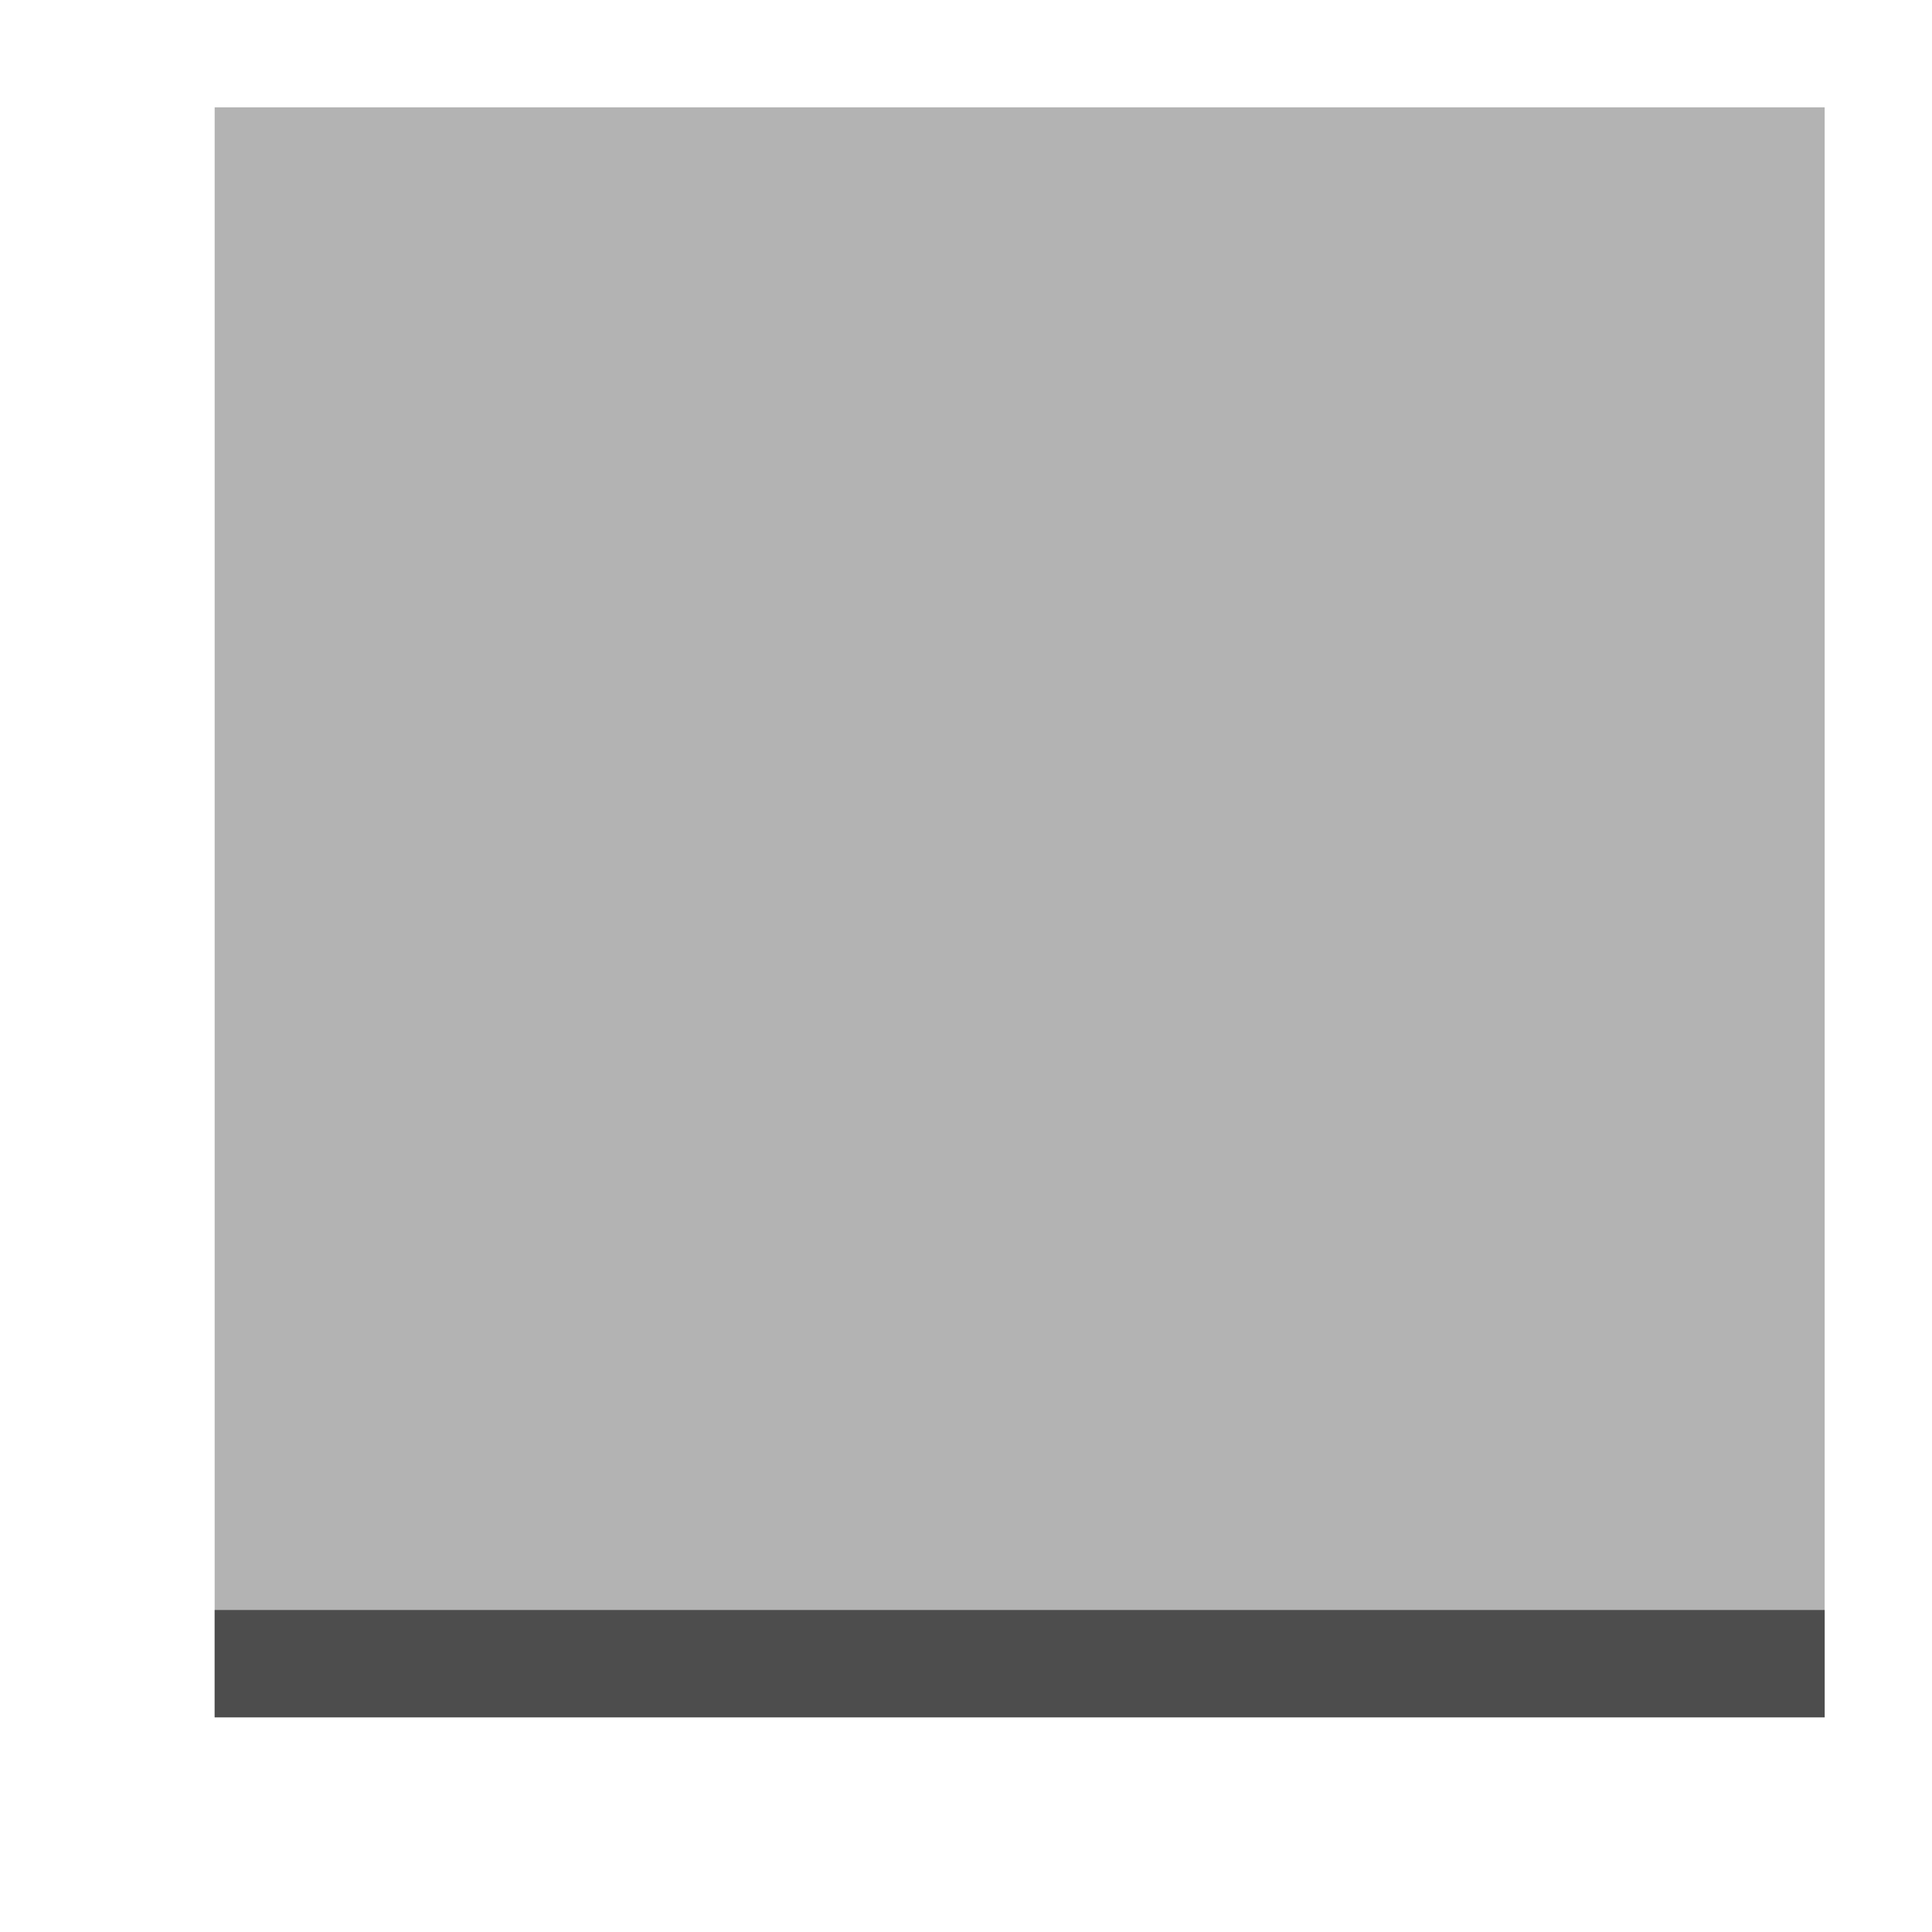 <svg xmlns="http://www.w3.org/2000/svg" viewBox="0 0 18 18">
    <path
       style="fill:#b3b3b3"
       d="M 2 1 L 2 16 L 17 16 L 17 1 L 2 1 z "
	   />
    <path
       style="fill:#4d4d4d"
       d="M 2 15 L 2 16 L 17 16 L 17 15 L 2 15 z "
       />
</svg>
